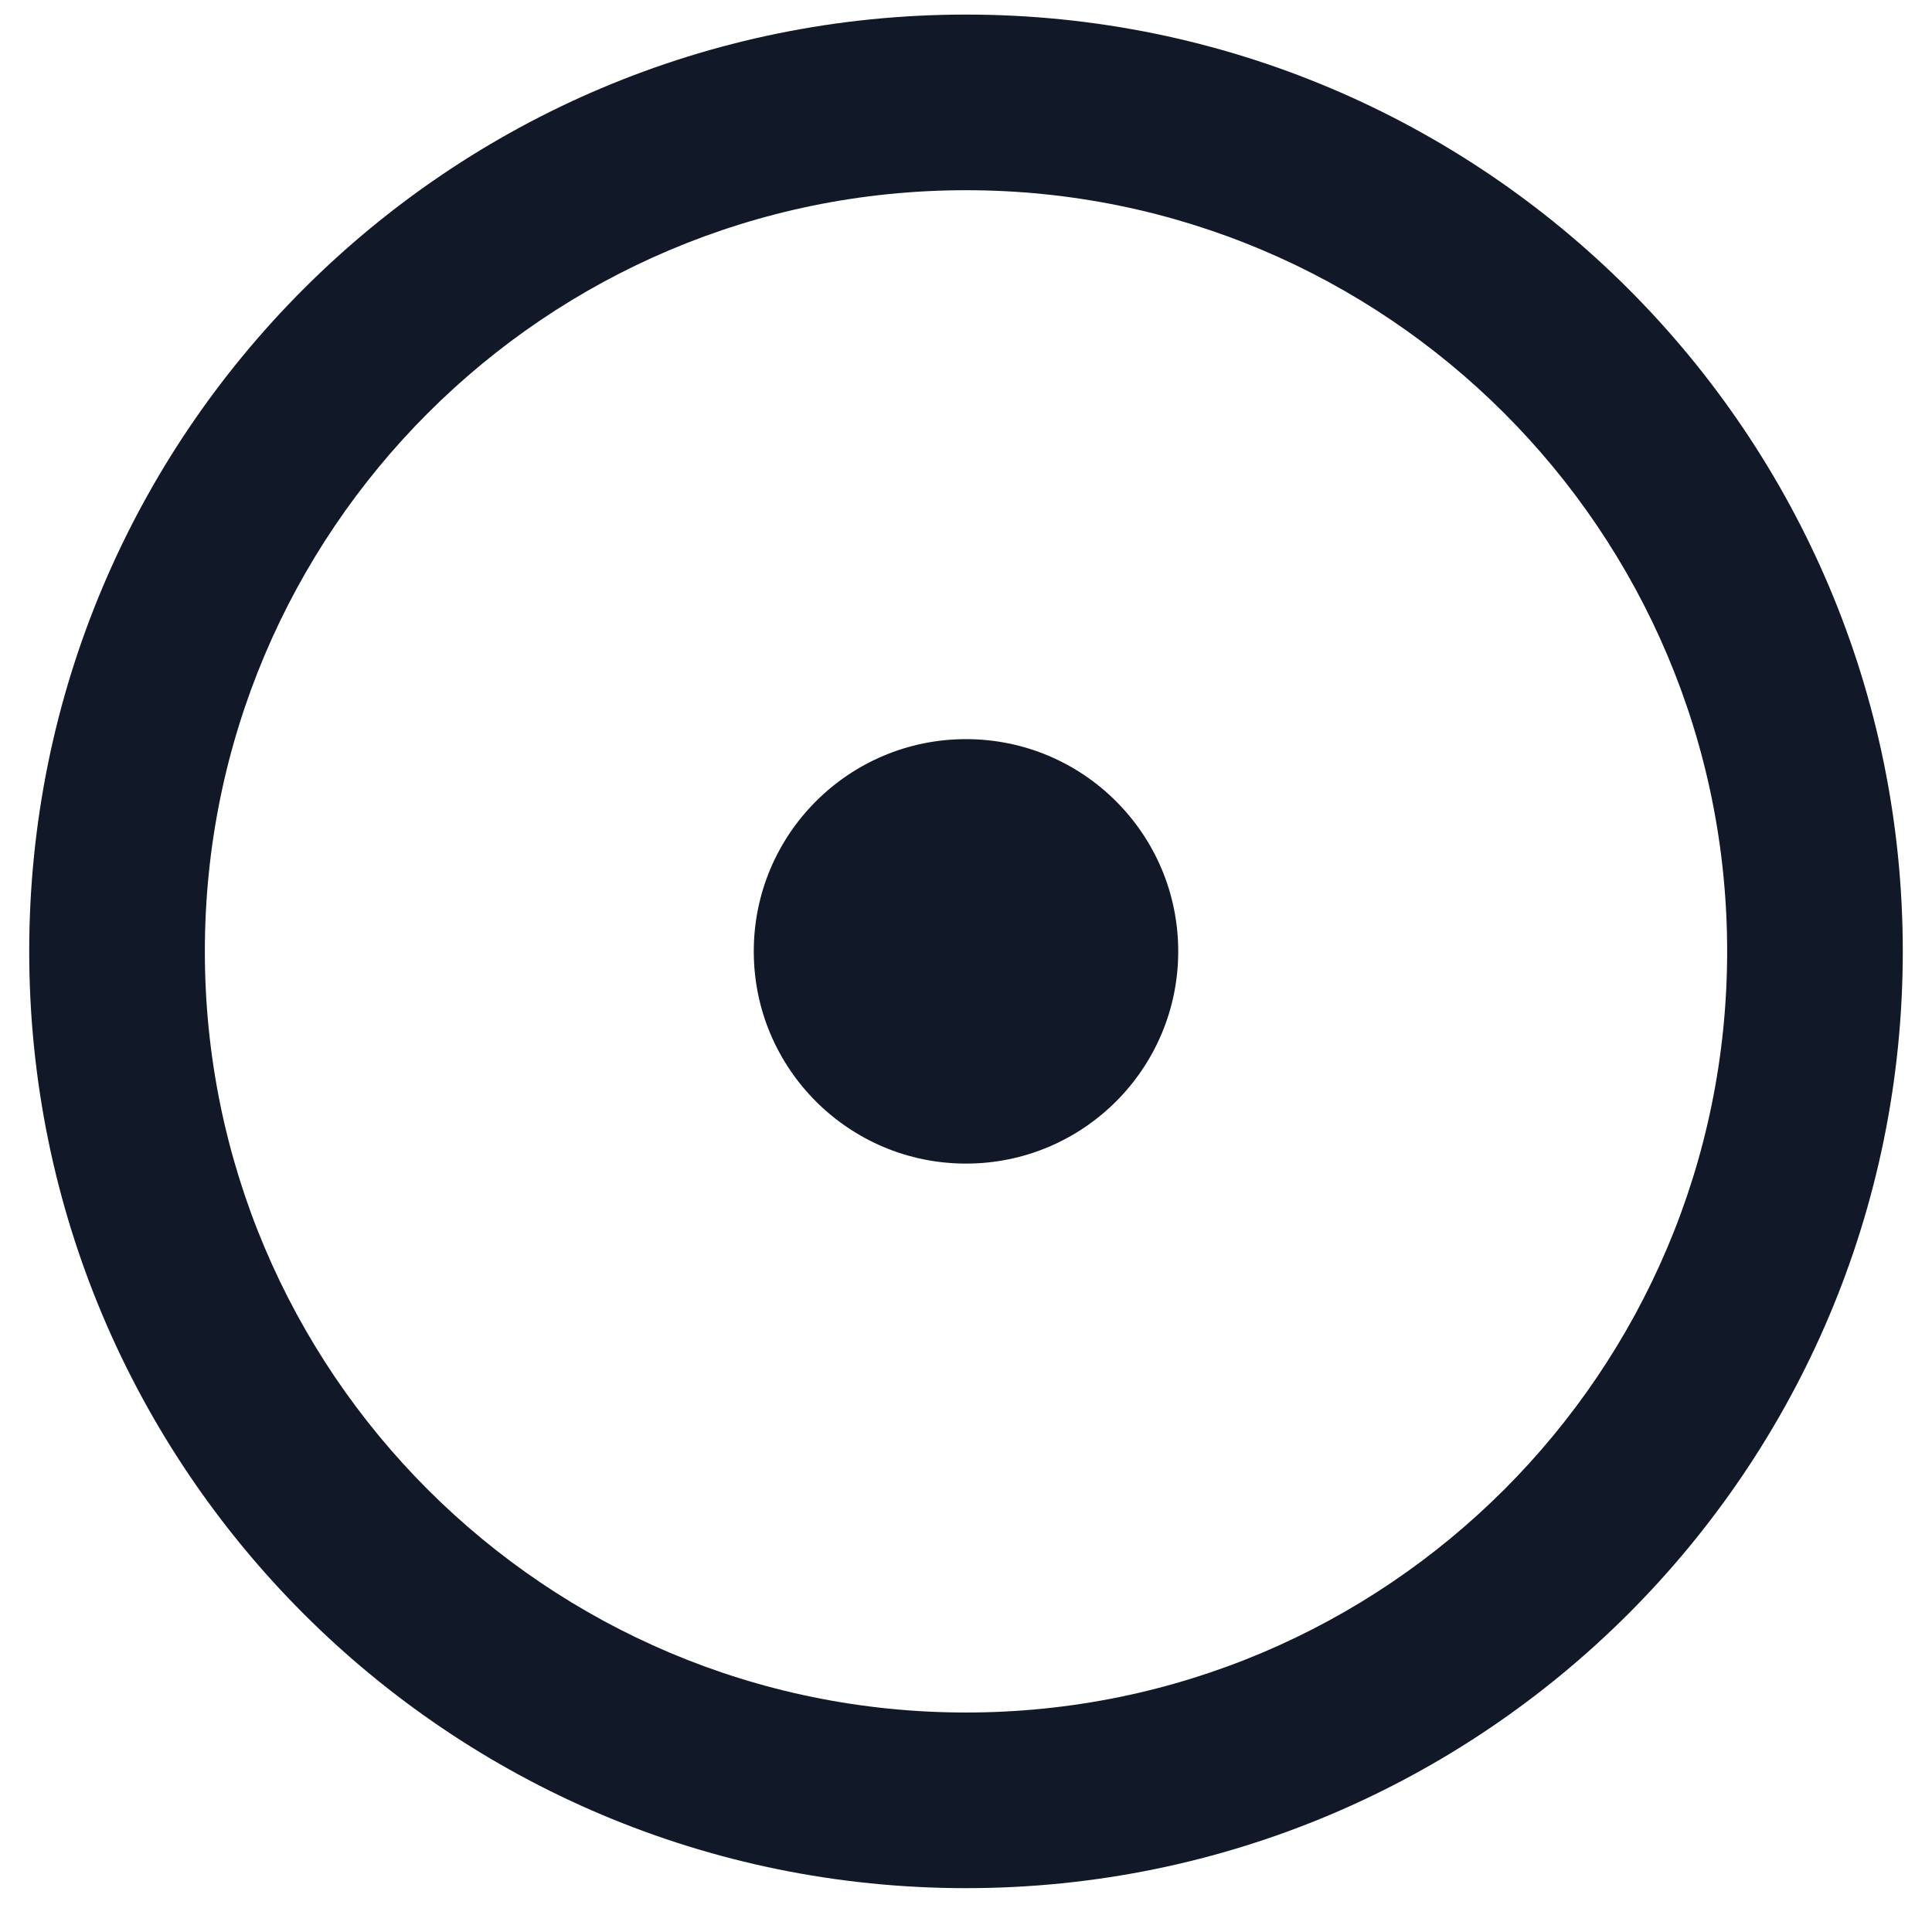 <svg width="33" height="33" viewBox="0 0 33 33" fill="none" xmlns="http://www.w3.org/2000/svg">
<path fill-rule="evenodd" clip-rule="evenodd" d="M3.499 16.25C3.499 9.07 9.32 3.249 16.5 3.249C23.68 3.249 29.501 9.07 29.501 16.25C29.501 23.43 23.68 29.251 16.5 29.251C9.32 29.251 3.499 23.43 3.499 16.25ZM16.5 0.249C7.663 0.249 0.499 7.413 0.499 16.25C0.499 25.087 7.663 32.251 16.5 32.251C25.337 32.251 32.501 25.087 32.501 16.25C32.501 7.413 25.337 0.249 16.5 0.249ZM16.5 12.625C18.502 12.625 20.125 14.248 20.125 16.25C20.125 18.252 18.502 19.875 16.5 19.875C14.498 19.875 12.875 18.252 12.875 16.25C12.875 14.248 14.498 12.625 16.5 12.625Z" fill="#111827"/>
</svg>
